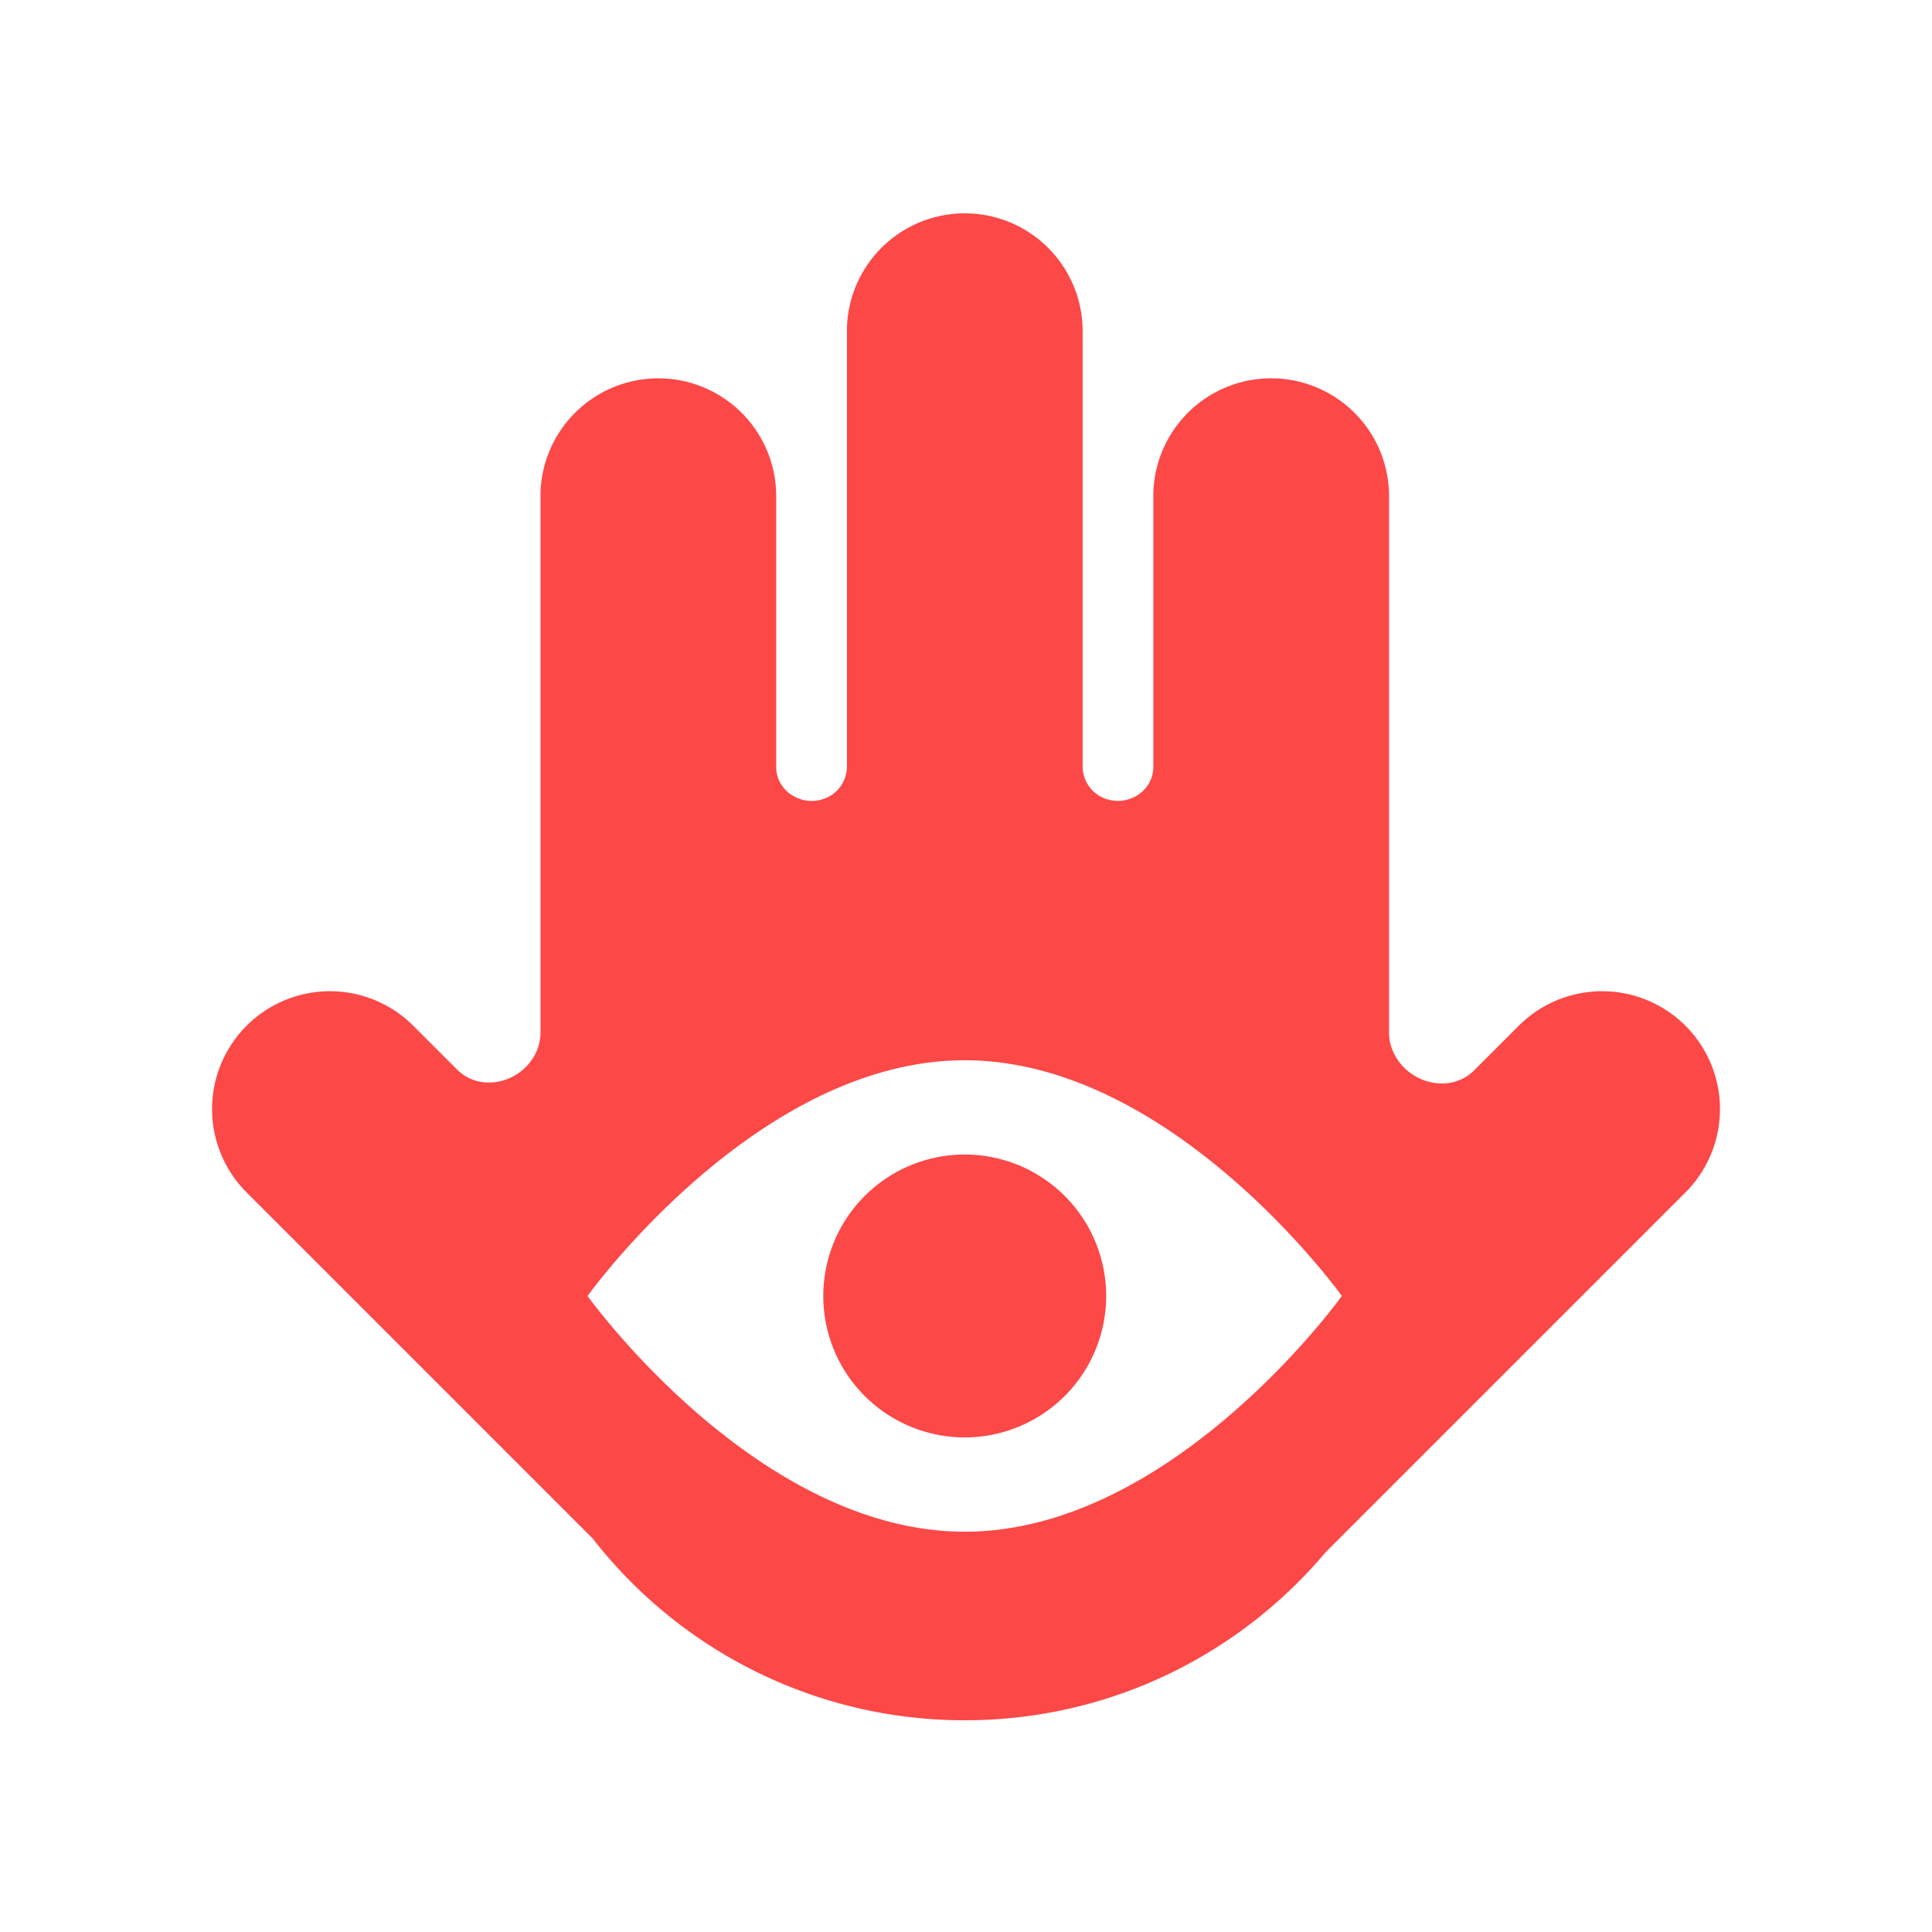 <svg viewBox="0 0 82 82" xmlns="http://www.w3.org/2000/svg">
    <path d="M62.571 45.425c-1.03 1.03-2.822.563-3.431-.763a1.982 1.982 0 0 1-.185-.829V20.989a5.003 5.003 0 0 0-10.005 0v11.562c0 .994-1.017 1.669-1.967 1.37a1.454 1.454 0 0 1-1.032-1.367V13.987a5.003 5.003 0 0 0-10.005 0v18.568a1.454 1.454 0 0 1-1.034 1.367c-.949.3-1.968-.376-1.968-1.371V20.99a5.003 5.003 0 0 0-10.005 0v22.853c0 .282-.064.556-.182.814-.596 1.294-2.346 1.747-3.355.74l-1.861-1.861a5.002 5.002 0 0 0-7.075 7.074l14.706 14.707a19.976 19.976 0 0 0 15.774 7.697c6.143 0 11.638-2.767 15.31-7.124l15.28-15.28a5.002 5.002 0 0 0-7.074-7.074zM40.945 65.01c8.84 0 16.007-10.005 16.007-10.005s-7.166-10.004-16.007-10.004-16.007 10.004-16.007 10.004S32.105 65.01 40.945 65.01z" clip-rule="evenodd" fill="#fd4848" fill-rule="evenodd"/>
    <path d="M46.949 55.005a6.003 6.003 0 1 1-12.006 0 6.003 6.003 0 0 1 12.006 0z" fill="#fd4848"/>
</svg>
